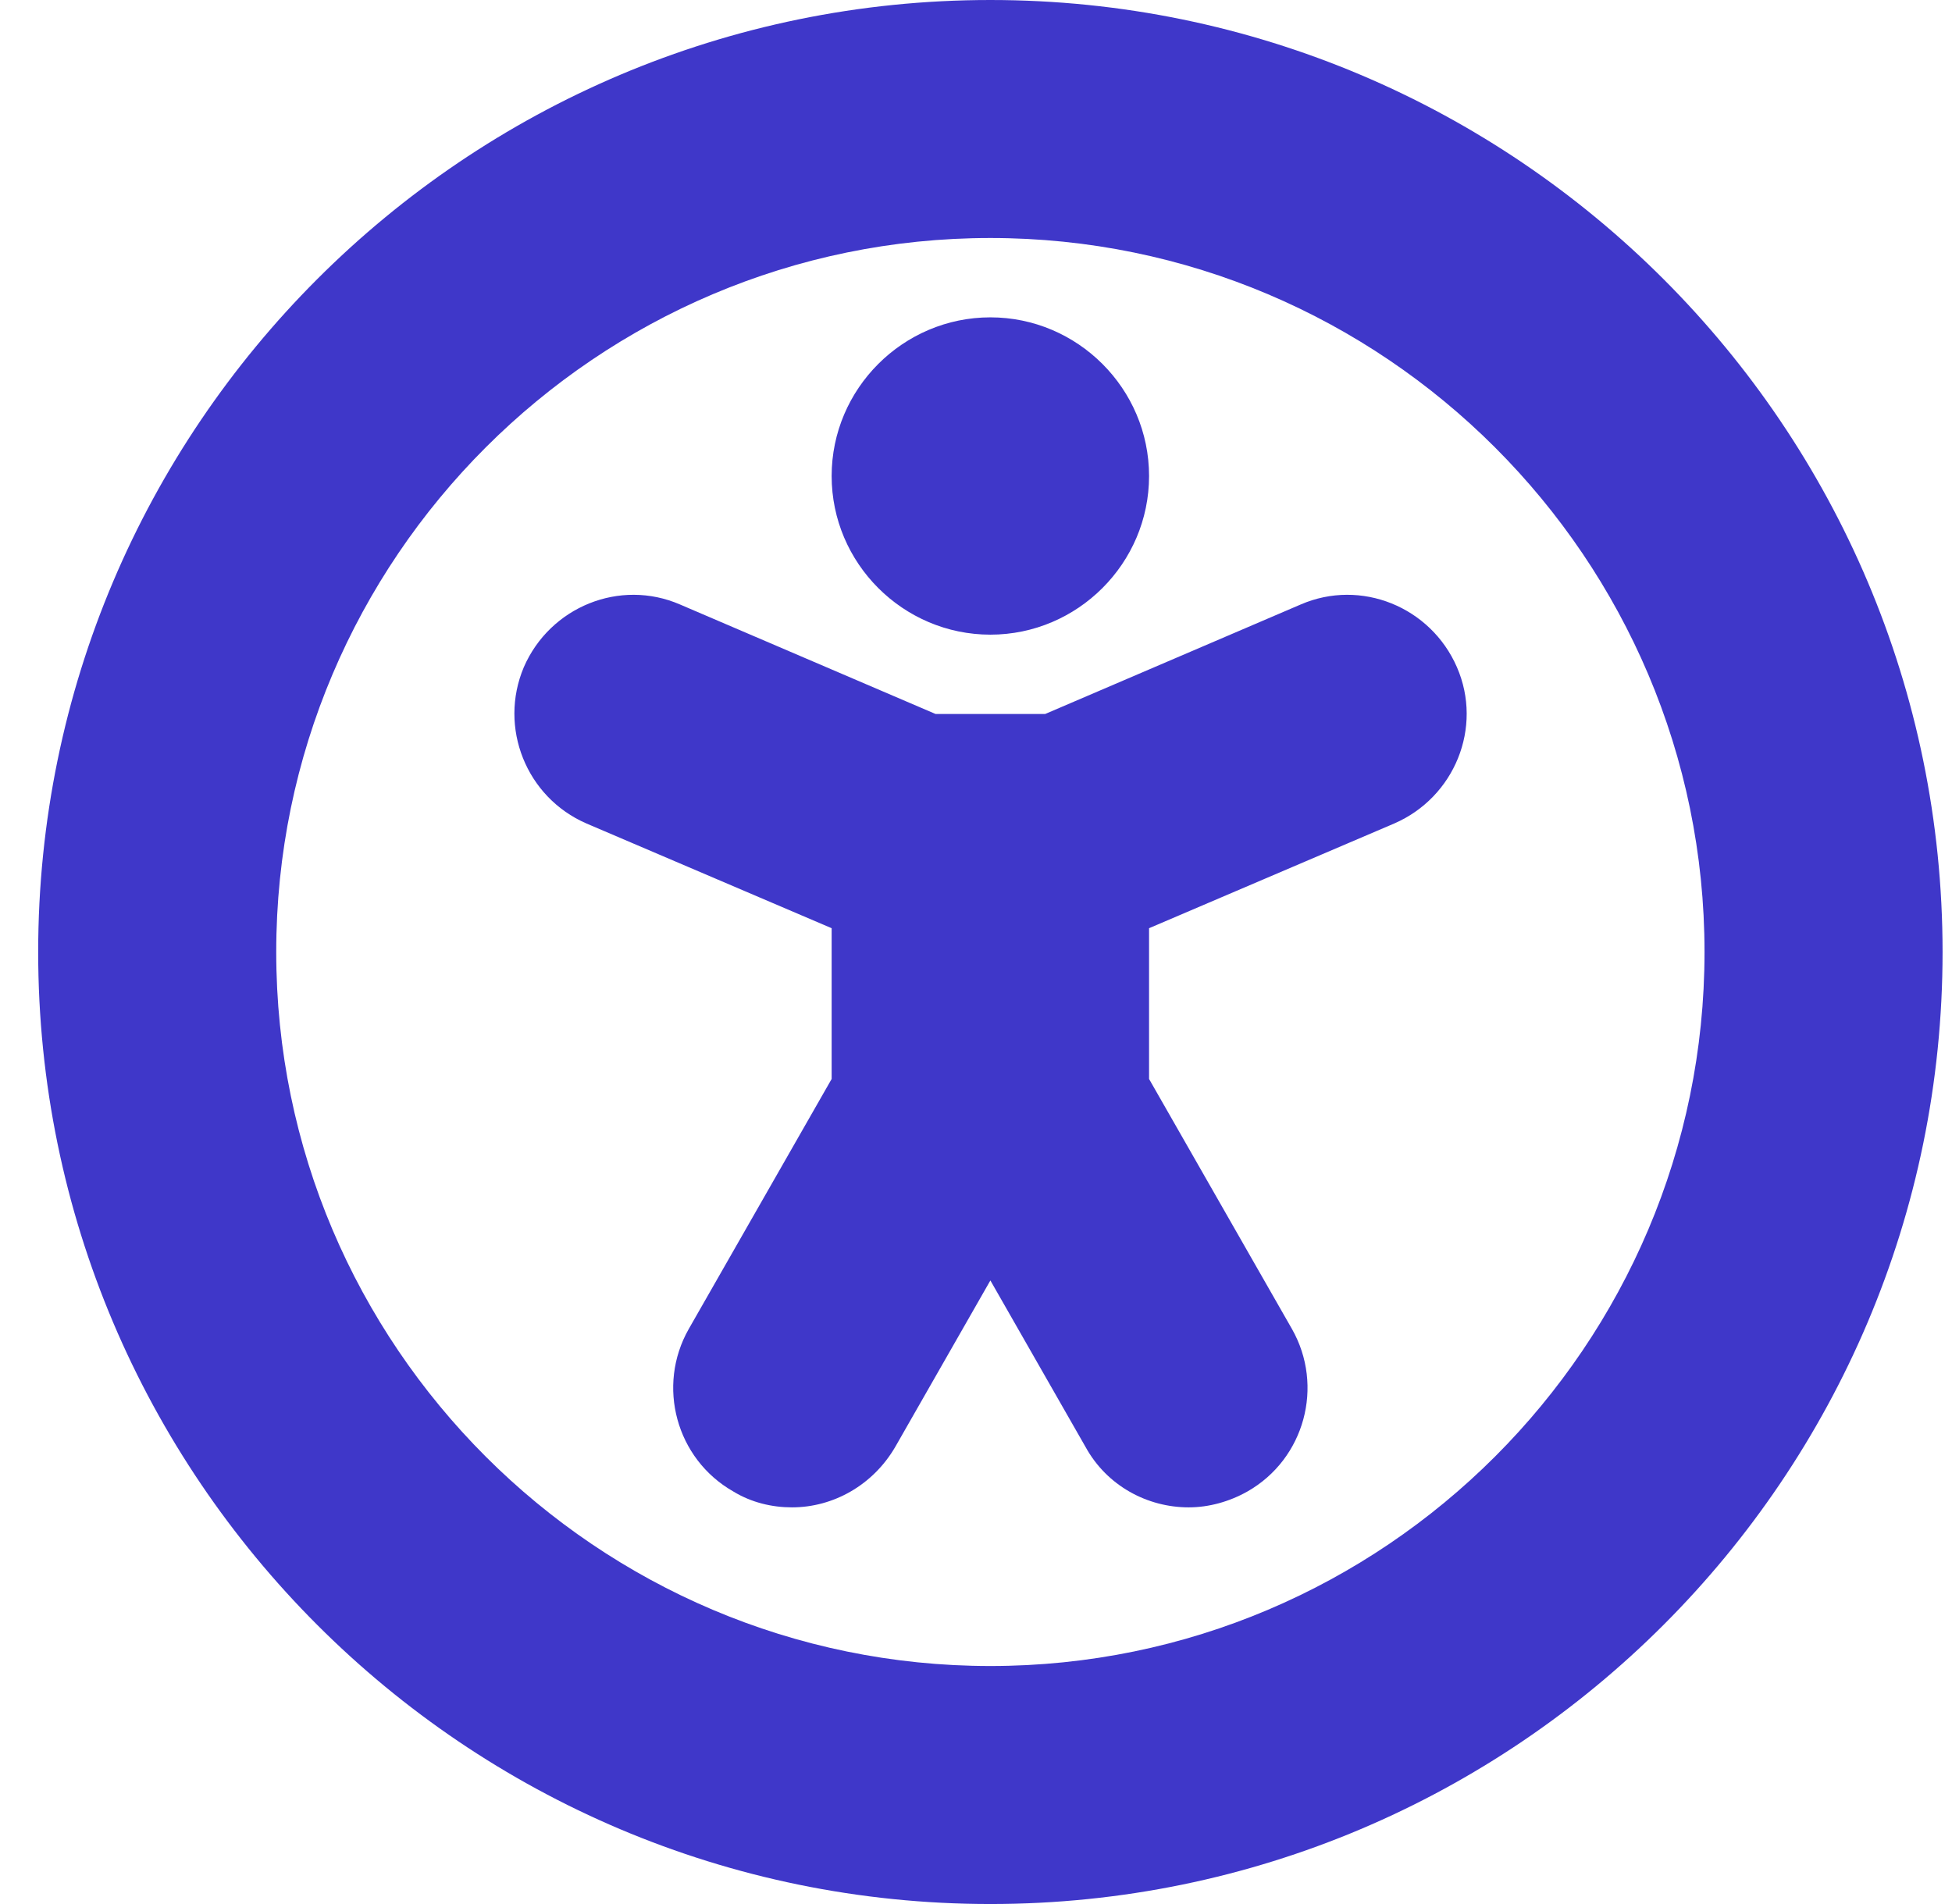 <svg xmlns="http://www.w3.org/2000/svg" width="41" height="40" viewBox="0 0 41 40" fill="none">
  <g clip-path="url(#clip0_353_2323)">
    <path d="M20.802 0C9.768 0 0.802 8.967 0.802 20C0.802 31.033 9.768 40 20.802 40C31.835 40 40.802 31.033 40.802 20C40.802 8.967 31.835 0 20.802 0ZM20.802 35C12.535 35 5.802 28.267 5.802 20C5.802 11.733 12.535 5 20.802 5C29.068 5 35.802 11.733 35.802 20C35.802 28.267 29.068 35 20.802 35ZM17.468 10C17.468 8.167 18.968 6.667 20.802 6.667C22.635 6.667 24.135 8.167 24.135 10C24.135 11.833 22.635 13.333 20.802 13.333C18.968 13.333 17.468 11.833 17.468 10ZM30.602 14.017C31.152 15.283 30.552 16.75 29.285 17.3L24.135 19.5V22.667L27.135 27.917C27.818 29.117 27.402 30.65 26.202 31.333C25.818 31.55 25.385 31.667 24.968 31.667C24.102 31.667 23.252 31.217 22.802 30.4L20.802 26.9L18.802 30.4C18.335 31.2 17.502 31.667 16.635 31.667C16.218 31.667 15.785 31.567 15.402 31.333C14.202 30.65 13.785 29.117 14.468 27.917L17.468 22.667V19.5L12.318 17.3C11.052 16.75 10.468 15.283 11.002 14.017C11.552 12.75 13.018 12.15 14.285 12.7L19.652 15H21.952L27.318 12.7C28.585 12.15 30.052 12.75 30.602 14.017Z" fill="#3F37C9"/>
  </g>
  <defs>
    <clipPath id="clip0_353_2323">
      <rect width="40" height="40" fill="white" transform="translate(0.802)"/>
    </clipPath>
  </defs>
</svg>